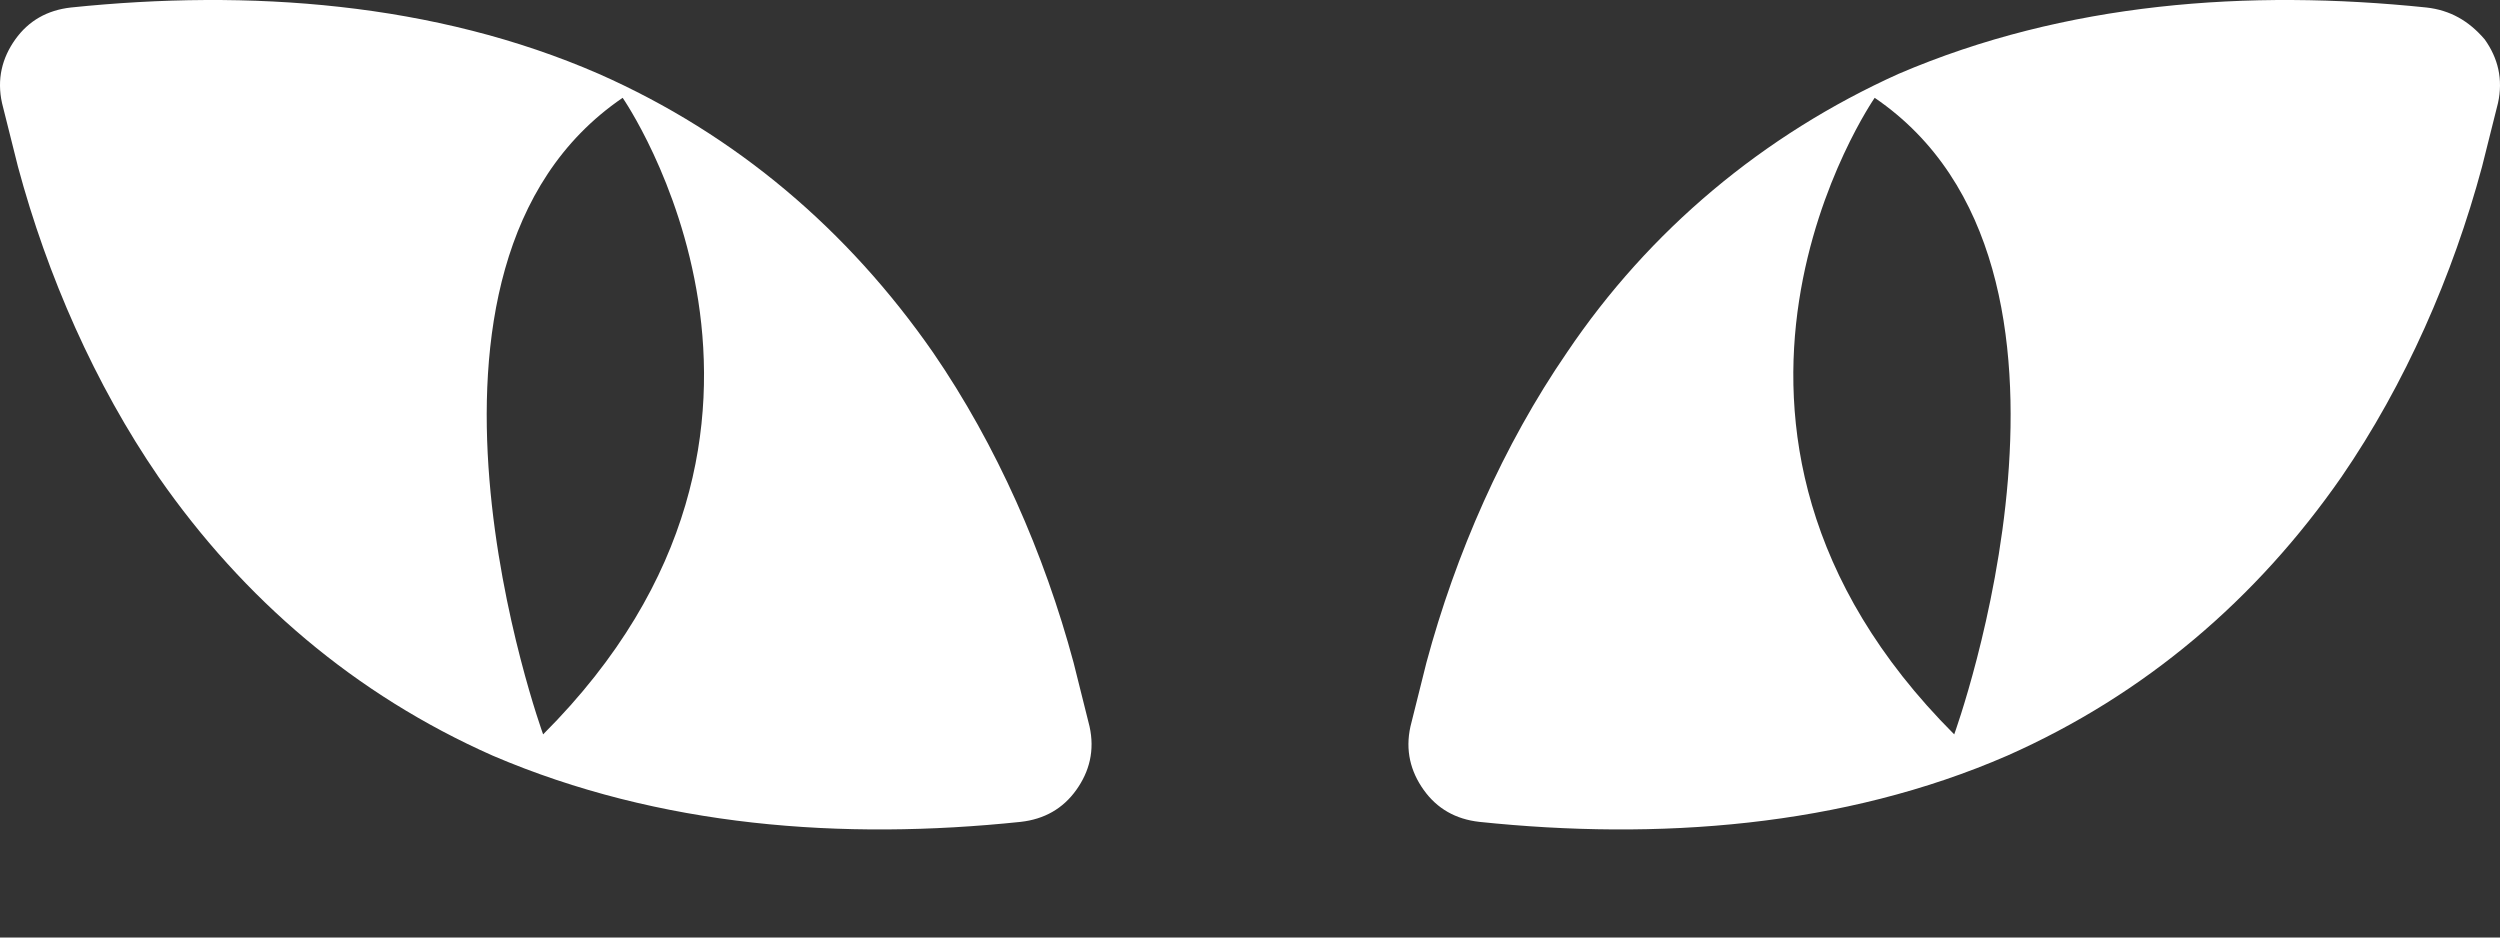 <svg width="16" height="6" viewBox="0 0 16 6" fill="none" xmlns="http://www.w3.org/2000/svg">
<rect x="0" y="0" width="16" height="6" fill="#333333" stroke="none"/>
<path fill-rule="evenodd" clip-rule="evenodd" d="M0.454 0.048C1.592 -0.07 2.78 0.014 3.833 0.473C4.715 0.863 5.428 1.474 5.971 2.255C6.379 2.849 6.684 3.545 6.871 4.241C6.905 4.377 6.939 4.513 6.973 4.649C7.007 4.802 6.973 4.937 6.888 5.056C6.803 5.175 6.684 5.243 6.532 5.26C5.394 5.379 4.223 5.294 3.153 4.836C2.271 4.445 1.558 3.834 1.015 3.053C0.607 2.459 0.302 1.763 0.115 1.067C0.081 0.931 0.047 0.795 0.013 0.66C-0.021 0.507 0.013 0.371 0.098 0.252C0.183 0.133 0.302 0.065 0.454 0.048V0.048ZM3.985 0.626C2.39 1.712 3.476 4.7 3.476 4.7C5.445 2.731 3.985 0.626 3.985 0.626Z" fill="white"/>
<path fill-rule="evenodd" clip-rule="evenodd" d="M15.529 0.048C14.391 -0.07 13.22 0.014 12.15 0.473C11.285 0.863 10.555 1.474 10.029 2.255C9.621 2.849 9.316 3.545 9.129 4.241C9.095 4.377 9.061 4.513 9.027 4.649C8.993 4.802 9.027 4.937 9.112 5.056C9.197 5.175 9.316 5.243 9.468 5.26C10.606 5.379 11.794 5.294 12.847 4.836C13.729 4.445 14.442 3.834 14.985 3.053C15.393 2.459 15.698 1.763 15.885 1.067C15.919 0.931 15.953 0.795 15.987 0.66C16.021 0.507 15.987 0.371 15.902 0.252C15.8 0.133 15.681 0.065 15.529 0.048H15.529ZM11.998 0.626C13.593 1.712 12.507 4.7 12.507 4.7C10.538 2.731 11.998 0.626 11.998 0.626Z" fill="white"/>
</svg>
